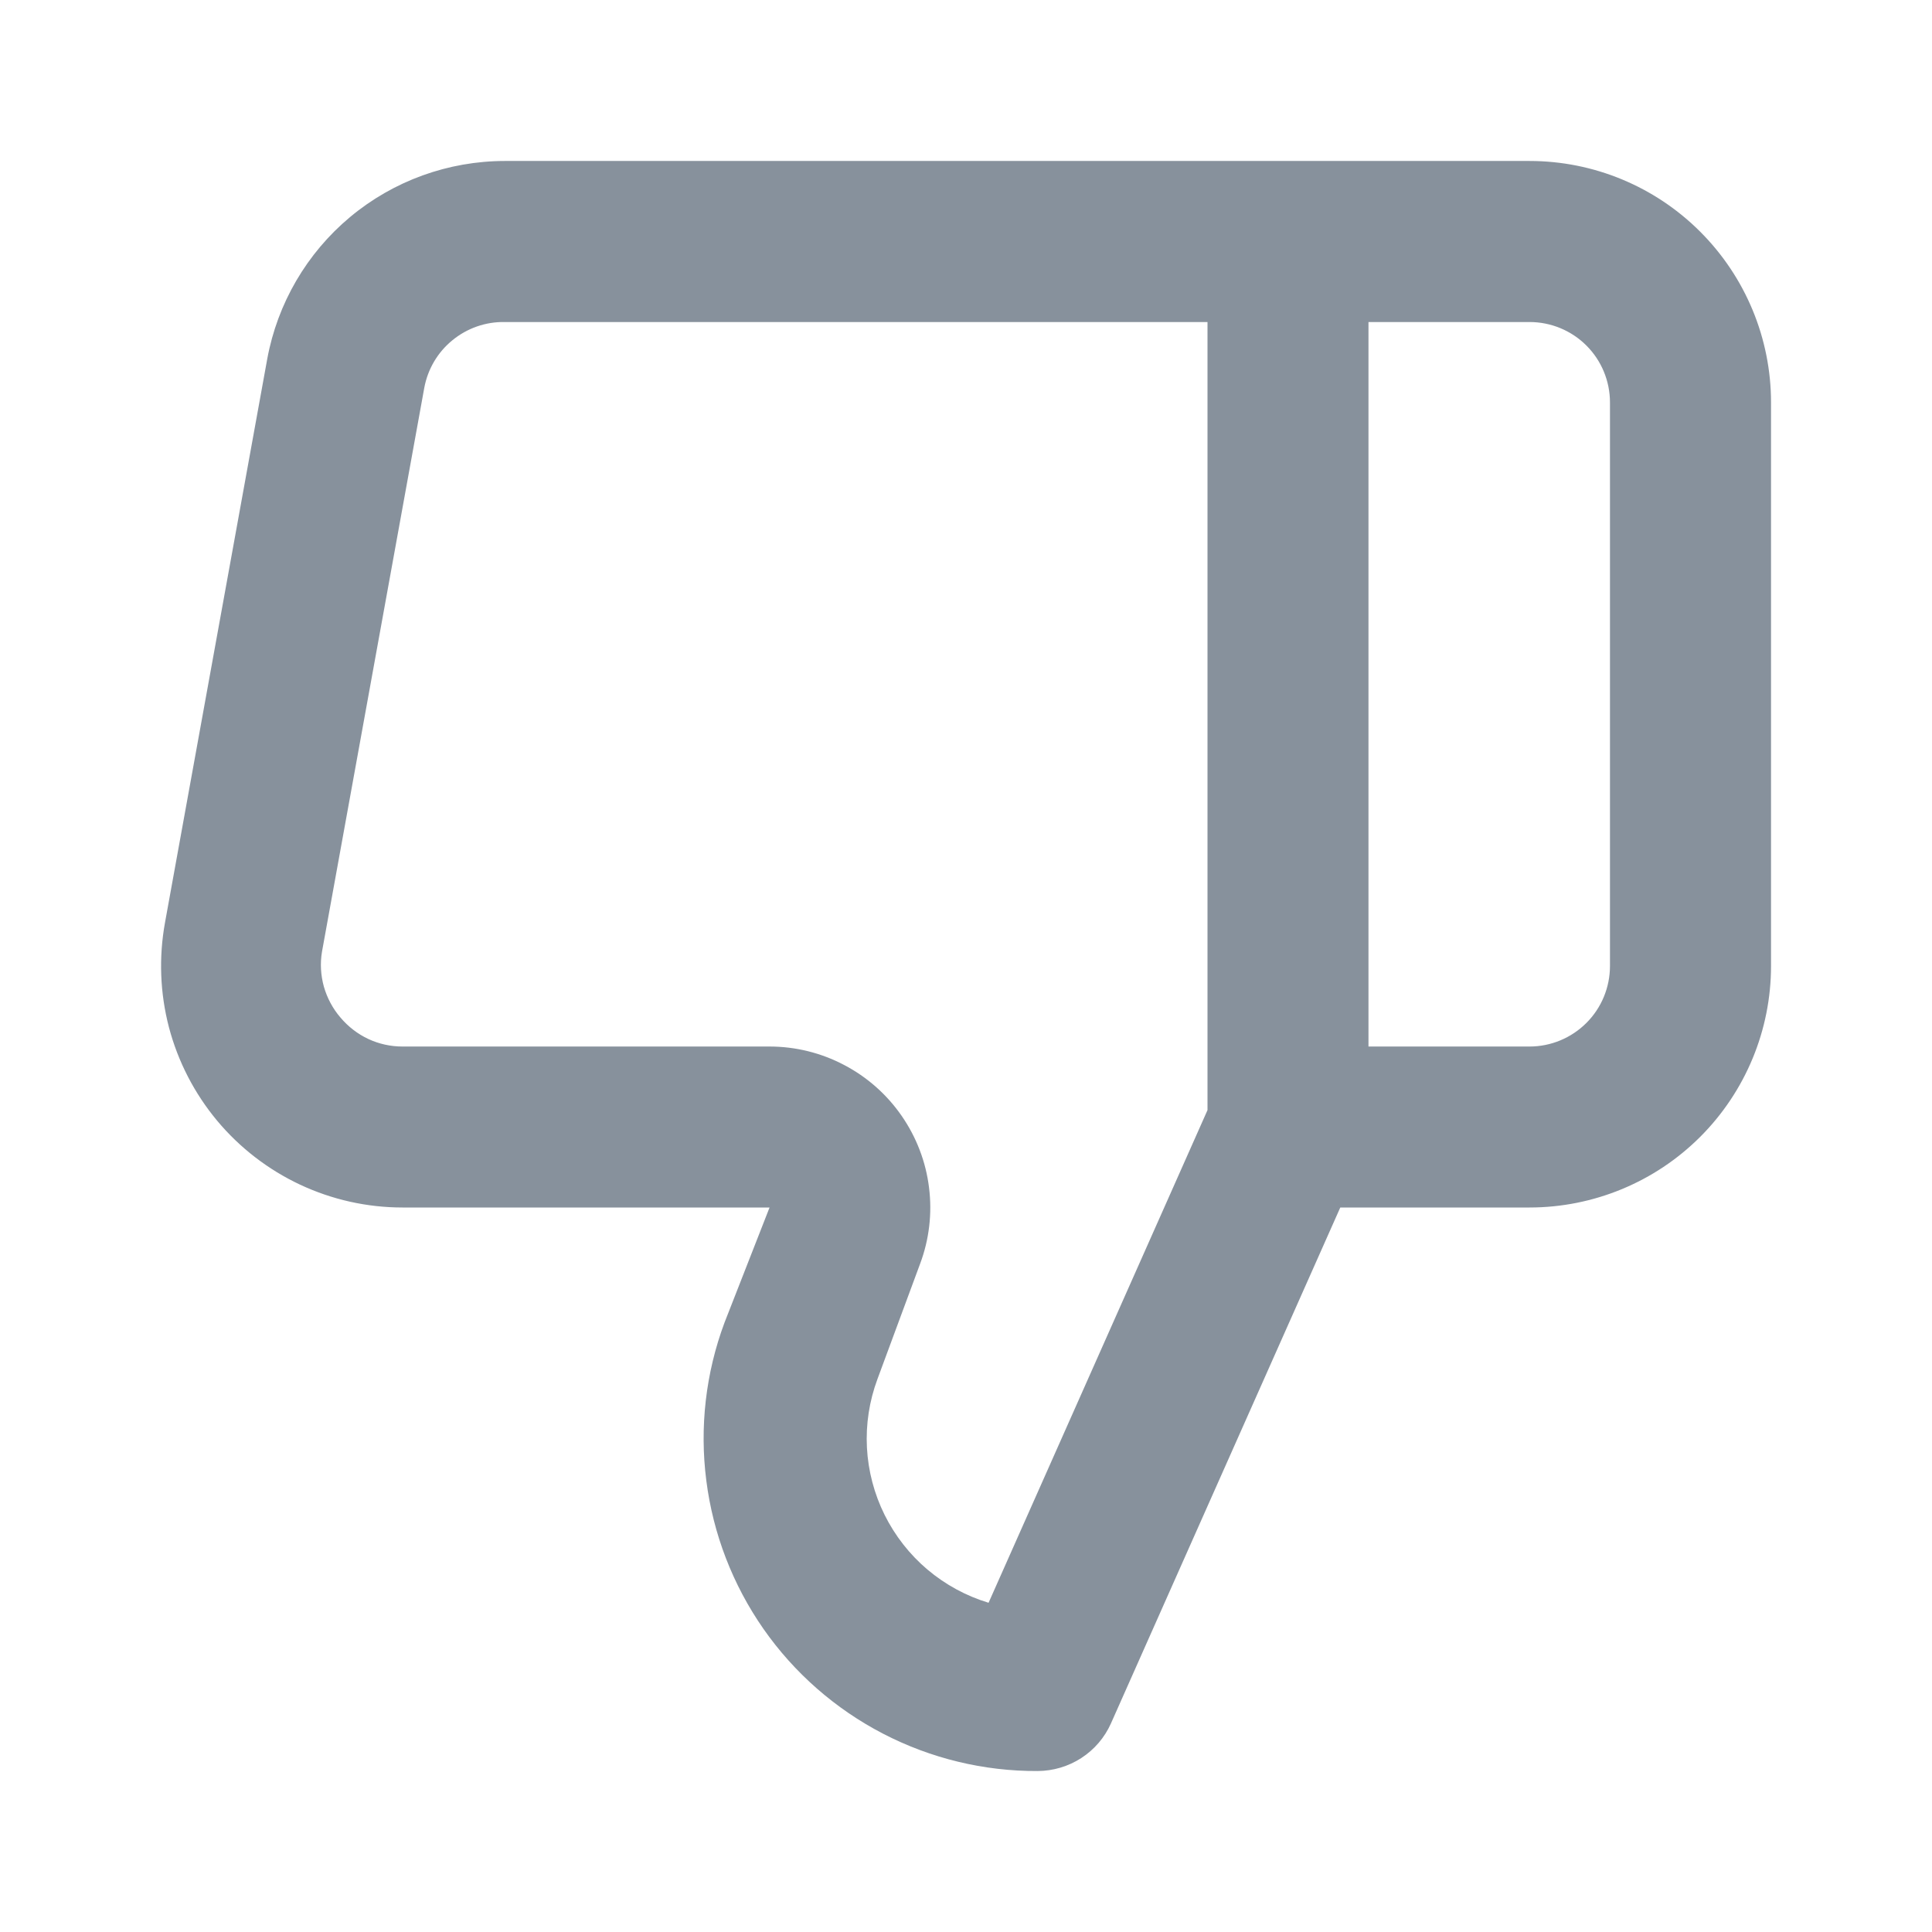 <svg width="22" height="22" viewBox="0 0 22 22" fill="none" xmlns="http://www.w3.org/2000/svg">
<path d="M17.417 1.833H5.747C5.104 1.834 4.481 2.059 3.987 2.471C3.493 2.883 3.159 3.456 3.043 4.088L1.879 10.505C1.807 10.902 1.822 11.309 1.924 11.699C2.027 12.089 2.214 12.451 2.472 12.761C2.73 13.07 3.053 13.319 3.417 13.49C3.782 13.661 4.18 13.75 4.583 13.75H8.763L8.25 15.061C8.036 15.635 7.965 16.252 8.043 16.86C8.12 17.467 8.344 18.047 8.694 18.549C9.045 19.051 9.512 19.46 10.056 19.742C10.6 20.024 11.204 20.17 11.816 20.167C11.992 20.166 12.165 20.115 12.313 20.019C12.461 19.923 12.578 19.787 12.65 19.626L15.262 13.75H17.417C18.146 13.75 18.846 13.46 19.361 12.945C19.877 12.429 20.167 11.729 20.167 11V4.583C20.167 3.854 19.877 3.155 19.361 2.639C18.846 2.123 18.146 1.833 17.417 1.833ZM13.75 12.641L11.257 18.251C11.002 18.174 10.765 18.045 10.561 17.873C10.358 17.701 10.192 17.489 10.073 17.25C9.955 17.012 9.886 16.751 9.872 16.485C9.858 16.219 9.899 15.953 9.992 15.703L10.477 14.392C10.581 14.115 10.616 13.817 10.579 13.523C10.543 13.23 10.436 12.95 10.267 12.706C10.099 12.463 9.874 12.264 9.612 12.127C9.35 11.989 9.059 11.917 8.763 11.917H4.583C4.449 11.917 4.316 11.888 4.194 11.831C4.072 11.774 3.964 11.69 3.877 11.587C3.789 11.485 3.725 11.364 3.688 11.235C3.652 11.105 3.644 10.968 3.667 10.835L4.831 4.418C4.87 4.205 4.983 4.012 5.151 3.875C5.319 3.737 5.53 3.663 5.747 3.667H13.75V12.641ZM18.333 11C18.333 11.243 18.237 11.476 18.065 11.648C17.893 11.82 17.66 11.917 17.417 11.917H15.583V3.667H17.417C17.66 3.667 17.893 3.763 18.065 3.935C18.237 4.107 18.333 4.34 18.333 4.583V11Z" fill="#87919C"/>
</svg>
